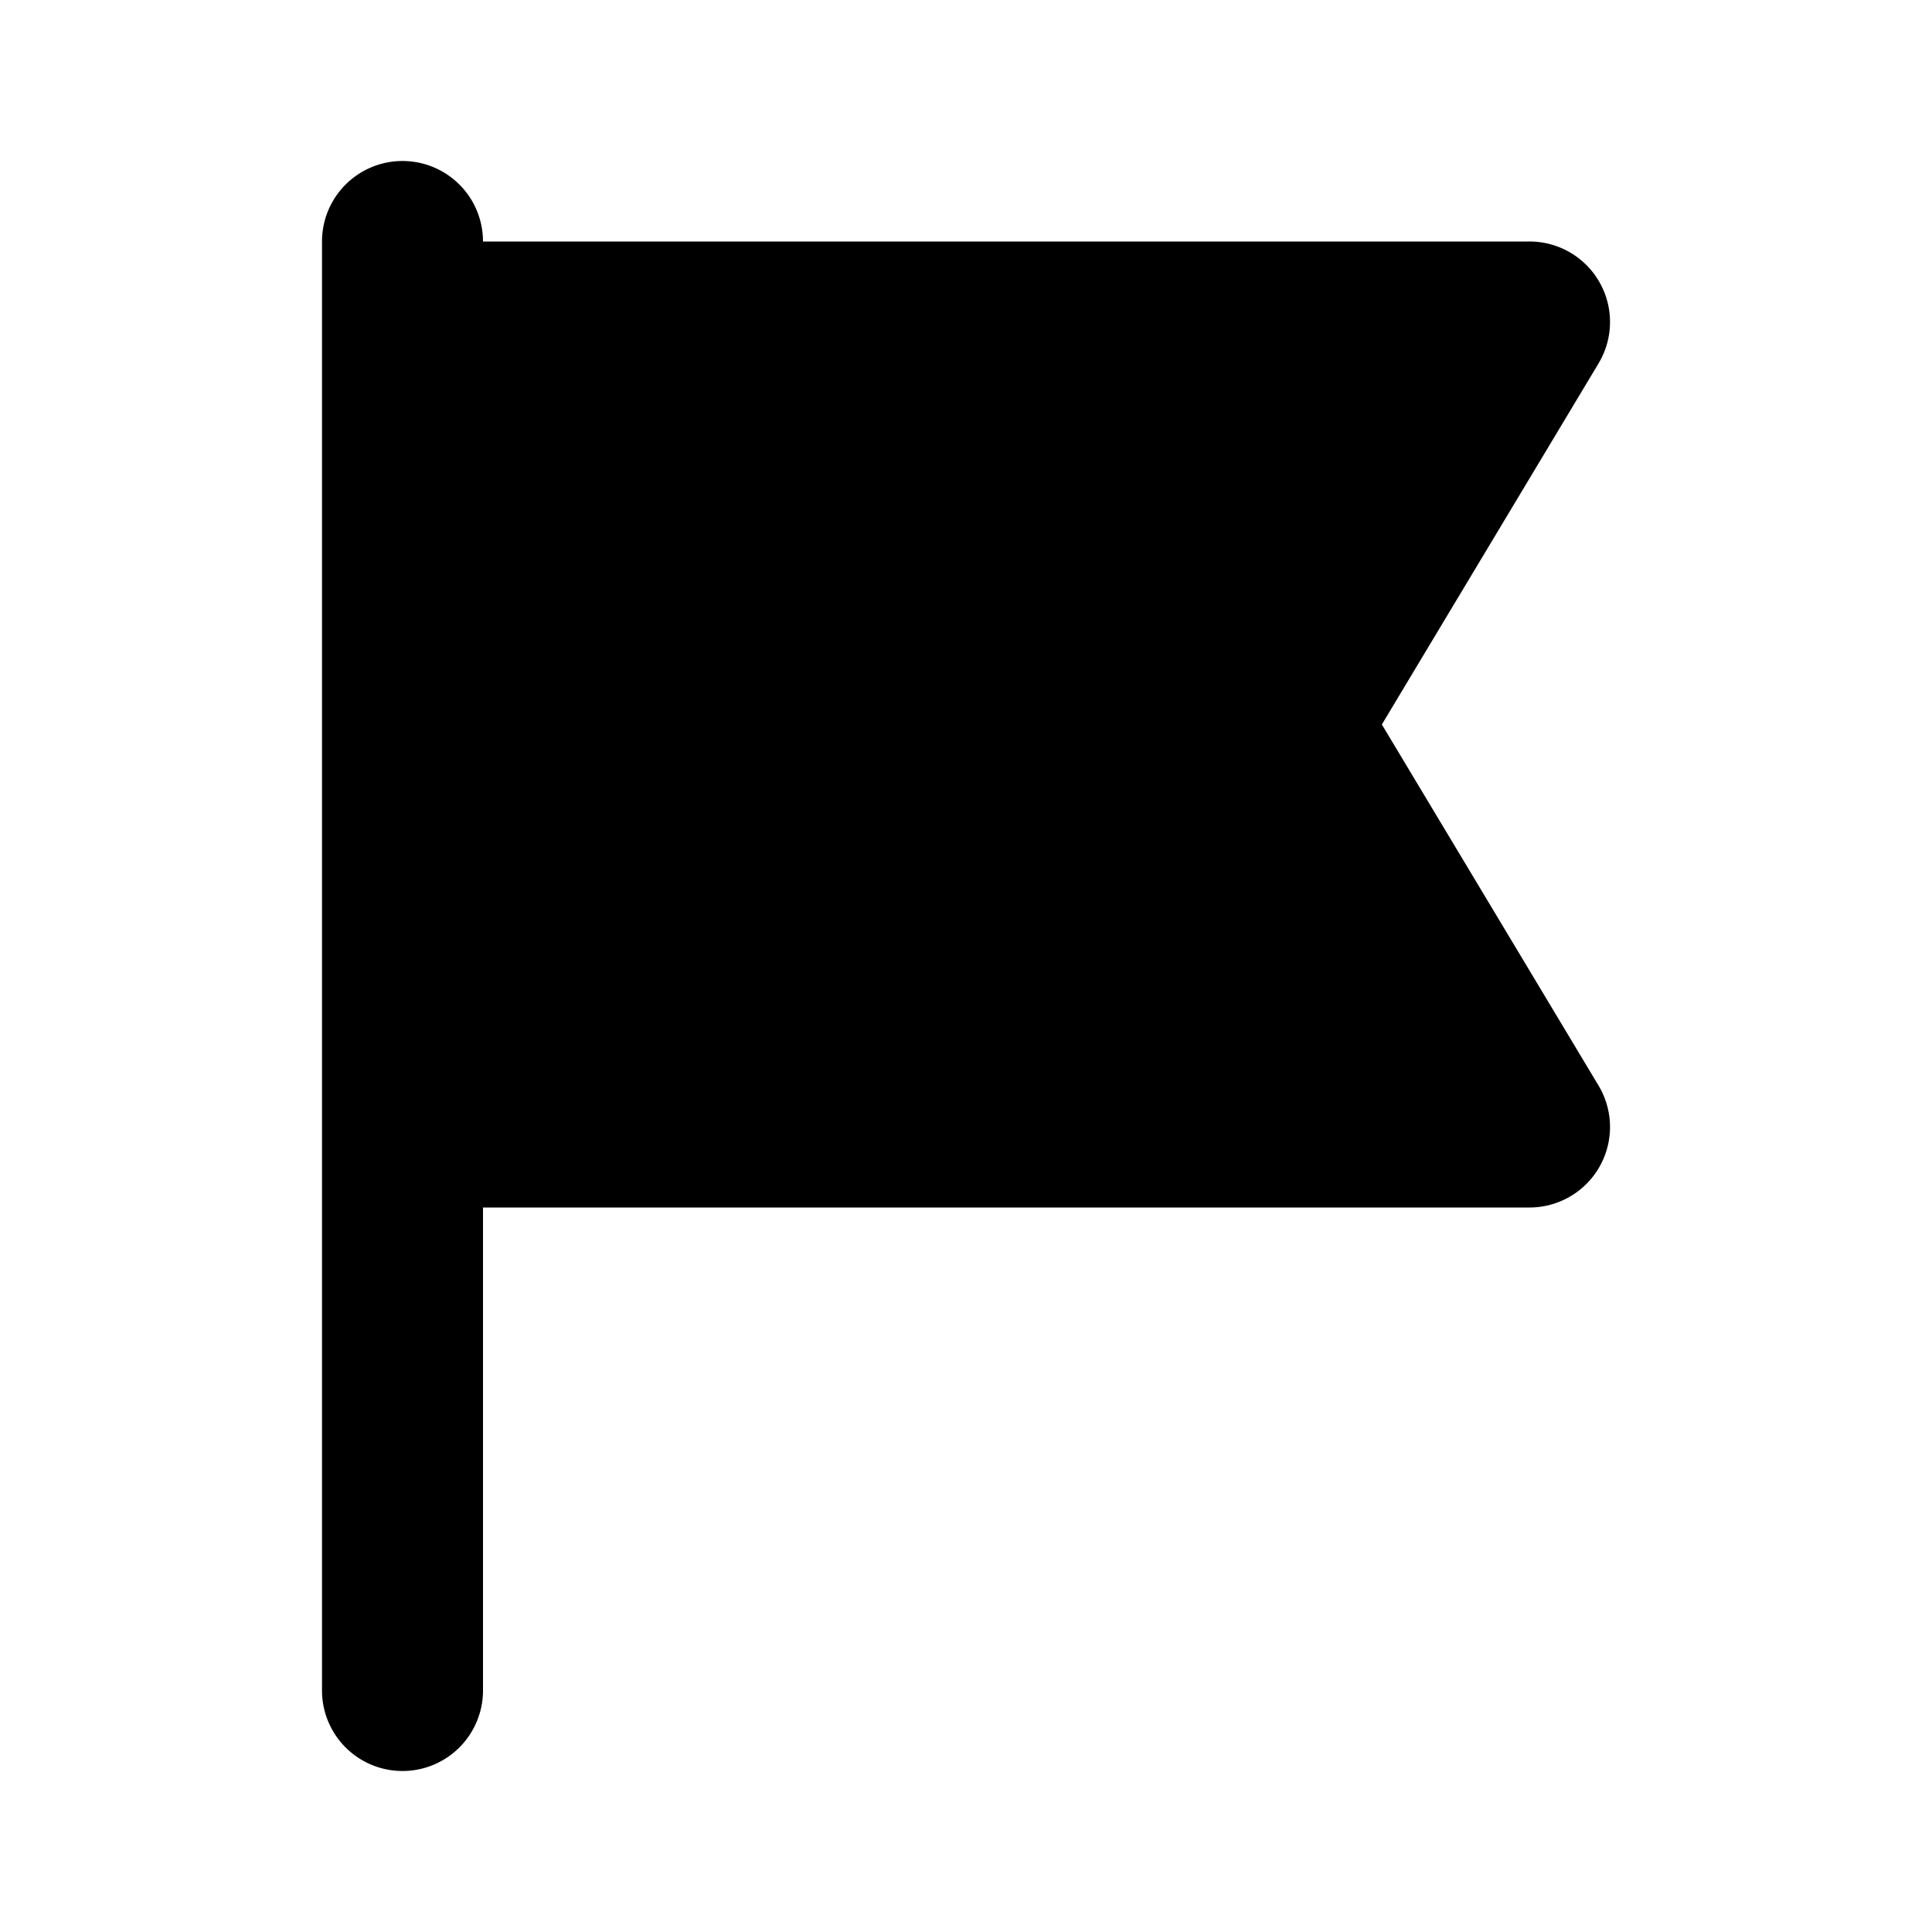 <svg xmlns="http://www.w3.org/2000/svg" viewBox="0 0 24 24" fill="currentColor">
  <path _ngcontent-ng-c1909134112="" fill-rule="evenodd" clip-rule="evenodd" style="color: inherit" d="M6 3a1 1 0 0 0-2 0v18a1 1 0 1 0 2 0v-6h13a1 1 0 0 0 .858-1.514L17.166 9l2.692-4.486A1 1 0 0 0 19 3H6Z" />
</svg>